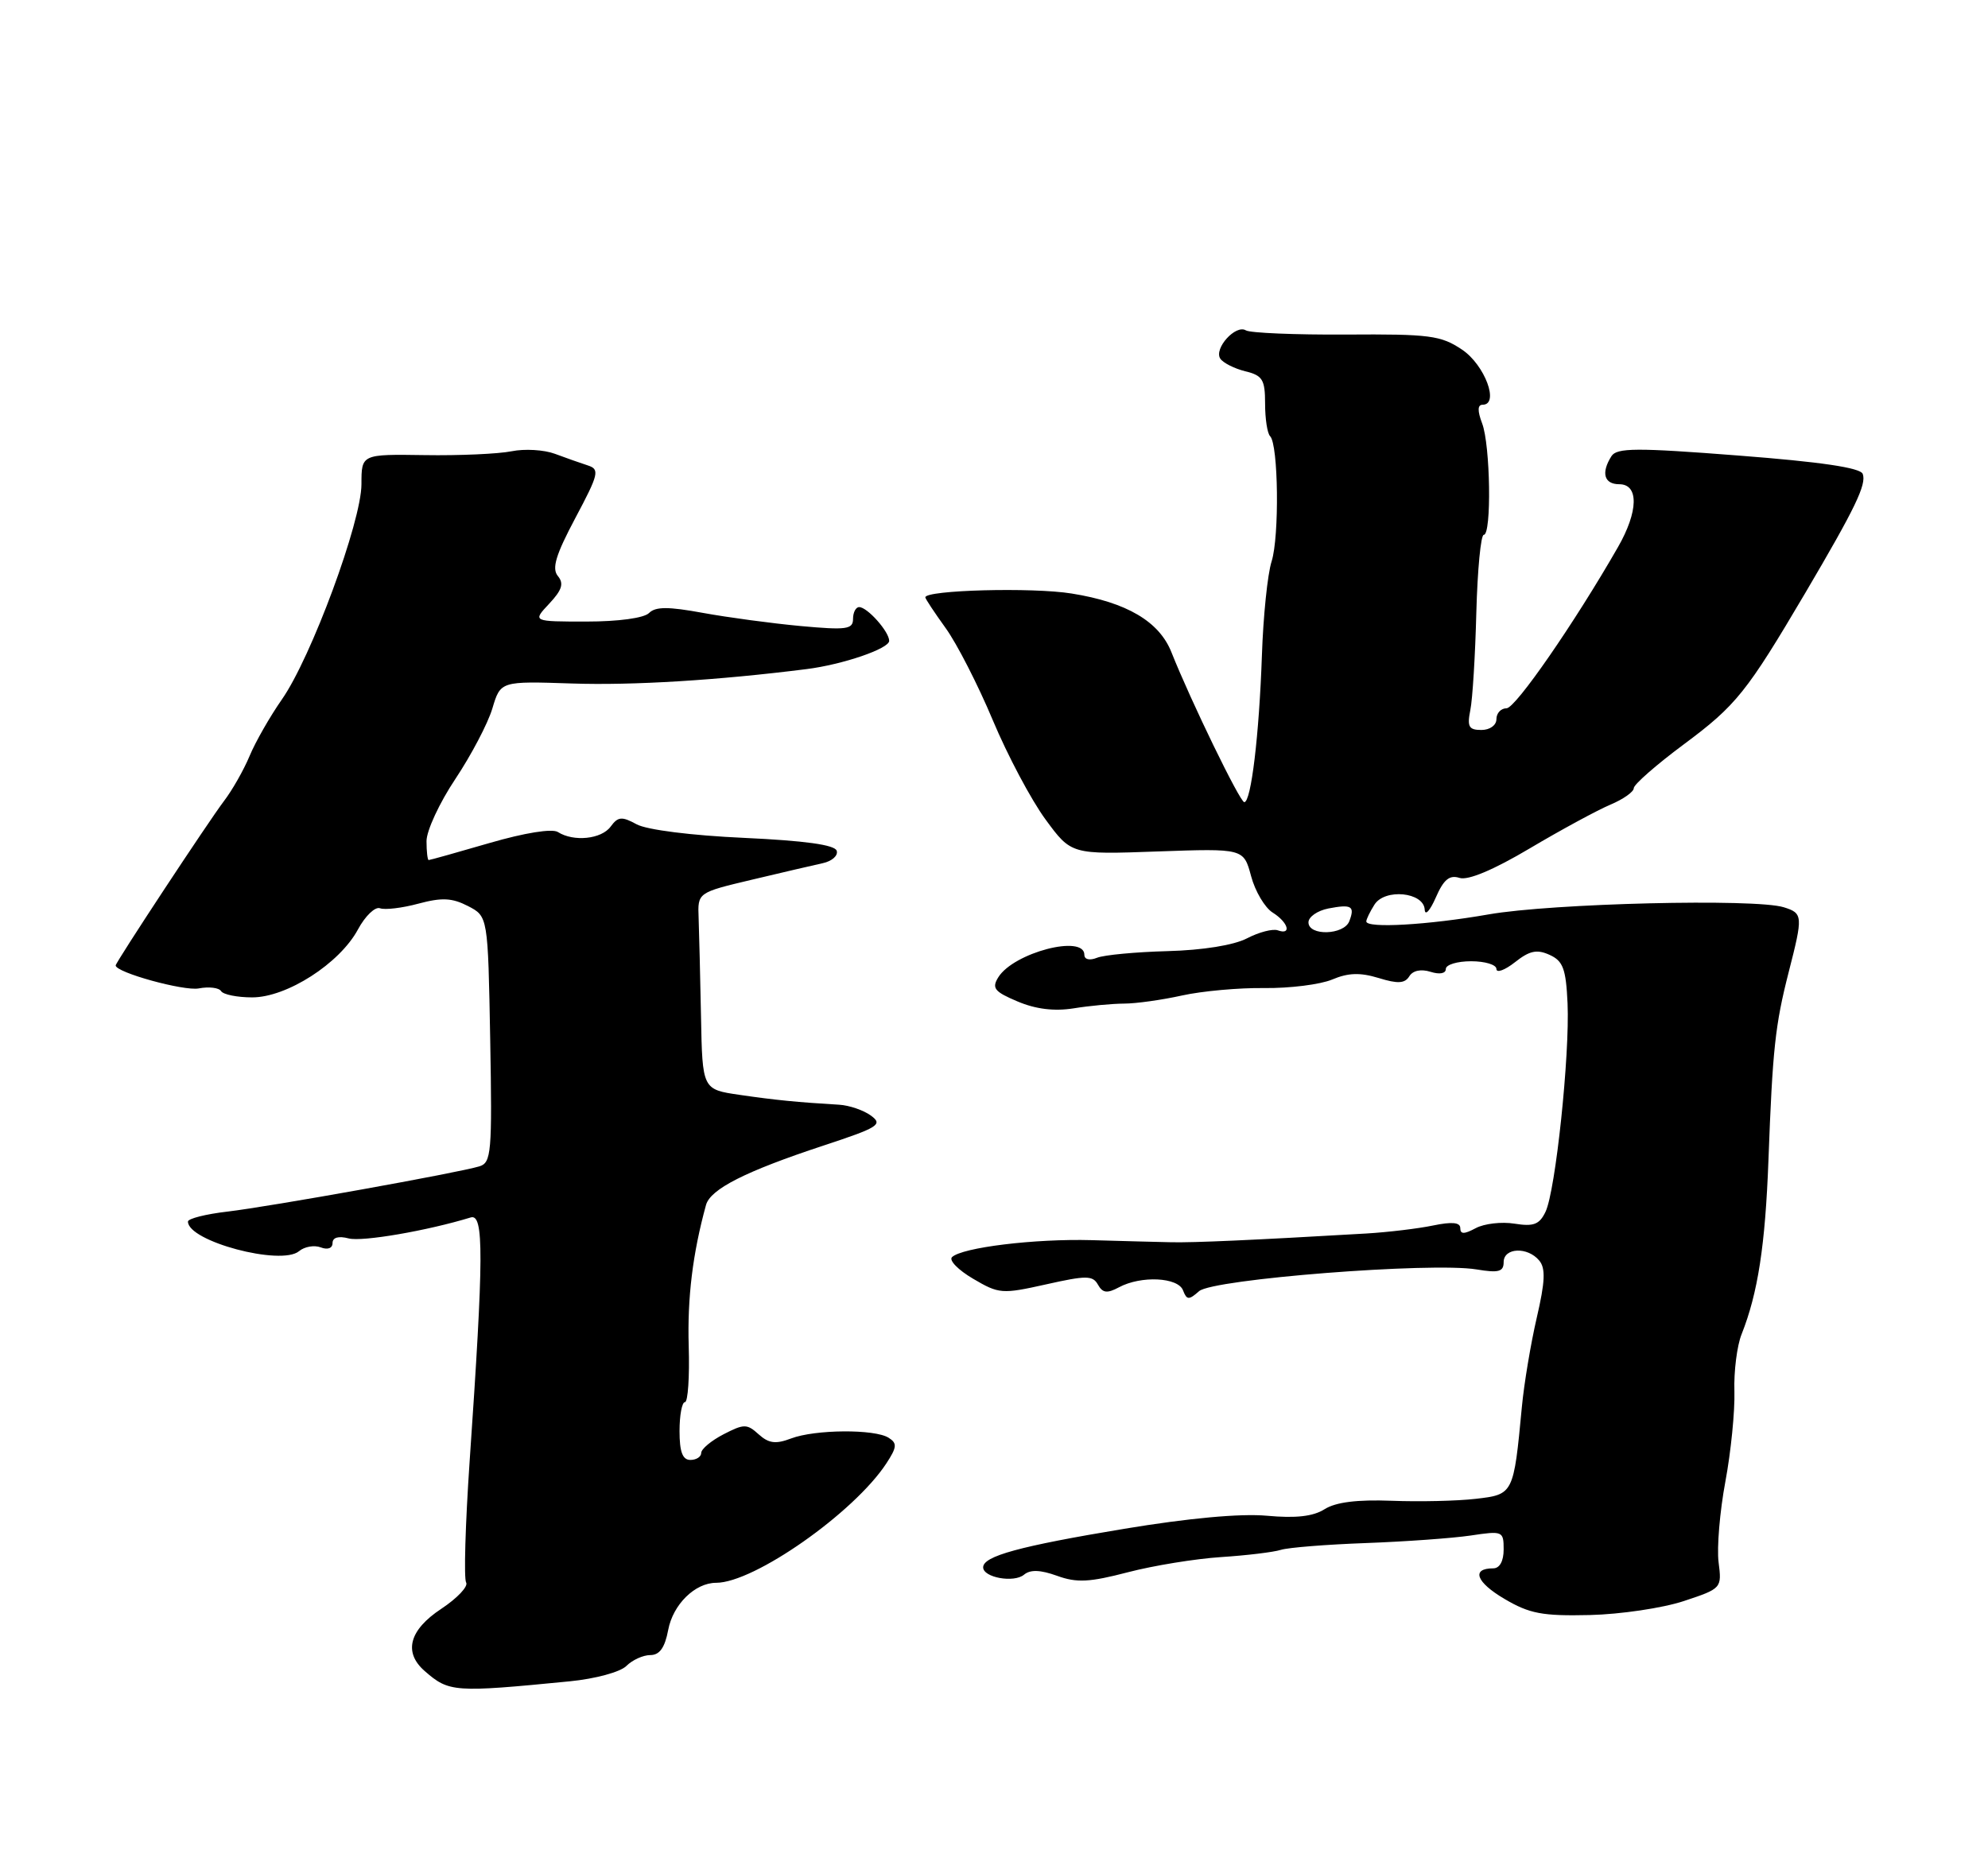<?xml version="1.0" encoding="UTF-8" standalone="no"?>
<!DOCTYPE svg PUBLIC "-//W3C//DTD SVG 1.1//EN" "http://www.w3.org/Graphics/SVG/1.1/DTD/svg11.dtd" >
<svg xmlns="http://www.w3.org/2000/svg" xmlns:xlink="http://www.w3.org/1999/xlink" version="1.1" viewBox="0 0 275 256">
 <g >
 <path fill="currentColor"
d=" M 78.82 232.63 C 82.36 232.28 85.79 231.35 86.64 230.51 C 87.47 229.68 88.96 229.00 89.96 229.00 C 91.24 229.00 91.97 227.98 92.43 225.53 C 93.09 222.00 96.14 219.00 99.06 219.00 C 104.32 219.00 118.14 209.30 122.61 202.48 C 124.08 200.23 124.13 199.69 122.92 198.93 C 120.99 197.71 112.75 197.77 109.43 199.03 C 107.30 199.84 106.34 199.71 104.95 198.46 C 103.33 196.99 102.92 196.99 100.09 198.45 C 98.39 199.33 97.00 200.49 97.00 201.03 C 97.00 201.56 96.33 202.00 95.50 202.00 C 94.42 202.00 94.00 200.89 94.00 198.00 C 94.00 195.80 94.34 194.00 94.75 194.00 C 95.16 194.00 95.40 190.51 95.27 186.25 C 95.07 179.54 95.82 173.43 97.66 166.73 C 98.27 164.52 103.13 162.06 113.92 158.50 C 121.54 155.99 122.16 155.59 120.48 154.36 C 119.46 153.61 117.47 152.93 116.06 152.85 C 110.31 152.51 107.25 152.21 102.33 151.49 C 97.16 150.74 97.16 150.74 96.97 140.62 C 96.86 135.05 96.71 128.93 96.64 127.00 C 96.50 123.50 96.50 123.50 104.00 121.72 C 108.12 120.74 112.54 119.71 113.82 119.43 C 115.10 119.15 115.96 118.38 115.74 117.71 C 115.47 116.89 111.33 116.32 102.92 115.93 C 95.66 115.60 89.49 114.82 88.08 114.06 C 86.01 112.93 85.49 112.98 84.47 114.37 C 83.20 116.11 79.35 116.51 77.17 115.12 C 76.37 114.62 72.61 115.22 67.72 116.64 C 63.26 117.94 59.47 119.00 59.30 119.00 C 59.14 119.00 59.00 117.82 59.00 116.38 C 59.00 114.93 60.80 111.06 62.99 107.78 C 65.18 104.49 67.49 100.10 68.11 98.02 C 69.24 94.24 69.24 94.24 79.13 94.57 C 87.57 94.85 99.27 94.13 111.56 92.58 C 116.58 91.95 123.00 89.75 123.00 88.67 C 123.00 87.40 119.98 84.00 118.85 84.00 C 118.38 84.00 118.00 84.74 118.00 85.64 C 118.00 87.08 117.08 87.20 110.75 86.62 C 106.76 86.25 100.68 85.43 97.23 84.80 C 92.44 83.92 90.68 83.92 89.78 84.82 C 89.08 85.52 85.52 86.00 81.13 86.00 C 73.65 86.00 73.65 86.00 75.97 83.53 C 77.75 81.63 78.03 80.74 77.17 79.70 C 76.31 78.66 76.87 76.79 79.59 71.67 C 82.83 65.58 82.98 64.94 81.32 64.40 C 80.32 64.08 78.27 63.35 76.76 62.79 C 75.26 62.23 72.56 62.07 70.76 62.44 C 68.97 62.80 63.56 63.05 58.75 62.97 C 50.00 62.84 50.00 62.84 50.00 66.99 C 50.00 72.16 43.05 90.98 38.99 96.78 C 37.35 99.13 35.34 102.64 34.53 104.59 C 33.72 106.53 32.13 109.33 31.00 110.81 C 28.87 113.61 16.00 133.15 16.00 133.58 C 16.00 134.55 25.43 137.15 27.49 136.76 C 28.90 136.49 30.29 136.66 30.58 137.13 C 30.88 137.61 32.81 138.00 34.89 138.00 C 39.67 138.00 46.98 133.31 49.51 128.61 C 50.52 126.73 51.90 125.41 52.57 125.67 C 53.24 125.92 55.63 125.64 57.88 125.03 C 61.13 124.16 62.53 124.23 64.73 125.36 C 67.50 126.79 67.50 126.79 67.81 143.81 C 68.09 159.51 67.97 160.87 66.31 161.38 C 63.40 162.27 37.40 166.94 31.45 167.64 C 28.45 167.99 26.00 168.61 26.00 169.02 C 26.00 171.75 38.87 175.18 41.36 173.12 C 42.12 172.48 43.48 172.25 44.37 172.59 C 45.33 172.96 46.00 172.71 46.00 171.99 C 46.00 171.22 46.82 170.98 48.23 171.35 C 50.11 171.84 59.10 170.29 65.11 168.45 C 66.95 167.88 66.93 173.72 64.96 202.25 C 64.37 210.91 64.15 218.43 64.48 218.96 C 64.80 219.49 63.26 221.13 61.04 222.60 C 56.60 225.53 55.78 228.62 58.75 231.21 C 62.12 234.15 62.79 234.20 78.82 232.63 Z  M 232.91 221.53 C 238.16 219.79 238.19 219.75 237.73 216.14 C 237.48 214.14 237.90 209.12 238.67 205.00 C 239.44 200.88 240.00 195.25 239.92 192.50 C 239.83 189.75 240.28 186.20 240.91 184.62 C 243.17 178.93 244.19 172.30 244.63 160.50 C 245.20 145.15 245.56 141.82 247.43 134.50 C 249.43 126.70 249.40 126.36 246.75 125.53 C 242.82 124.30 214.66 124.98 205.91 126.52 C 197.58 127.98 189.00 128.48 189.00 127.49 C 189.00 127.20 189.50 126.16 190.12 125.18 C 191.55 122.89 196.96 123.43 197.08 125.86 C 197.13 126.76 197.81 126.01 198.61 124.19 C 199.70 121.69 200.50 121.02 201.90 121.47 C 203.08 121.84 206.60 120.36 211.62 117.38 C 215.95 114.81 220.96 112.10 222.75 111.34 C 224.54 110.59 226.00 109.56 226.00 109.05 C 226.00 108.55 229.11 105.82 232.92 102.99 C 240.17 97.60 241.61 95.80 249.75 82.00 C 256.64 70.30 258.22 67.02 257.67 65.57 C 257.34 64.72 251.91 63.91 240.48 63.03 C 226.34 61.93 223.65 61.95 222.91 63.12 C 221.45 65.42 221.89 67.00 224.00 67.00 C 226.72 67.00 226.64 70.77 223.82 75.69 C 217.83 86.15 209.64 98.00 208.40 98.00 C 207.63 98.00 207.00 98.67 207.00 99.50 C 207.00 100.35 206.10 101.00 204.92 101.00 C 203.18 101.00 202.93 100.55 203.39 98.25 C 203.70 96.74 204.07 90.66 204.22 84.75 C 204.38 78.84 204.84 74.00 205.25 74.00 C 206.35 74.00 206.17 61.57 205.02 58.57 C 204.36 56.83 204.39 56.00 205.09 56.00 C 207.45 56.00 205.40 50.50 202.25 48.38 C 199.32 46.41 197.78 46.21 186.21 46.29 C 179.17 46.33 172.93 46.07 172.34 45.71 C 170.94 44.85 167.89 48.22 168.80 49.62 C 169.19 50.21 170.74 50.99 172.25 51.37 C 174.65 51.95 175.00 52.52 175.00 55.85 C 175.00 57.95 175.31 59.98 175.70 60.36 C 176.84 61.51 176.99 74.25 175.90 77.68 C 175.34 79.43 174.74 85.28 174.56 90.68 C 174.18 101.67 173.07 111.00 172.12 110.99 C 171.52 110.98 164.72 96.98 162.05 90.26 C 160.36 85.99 155.87 83.34 148.24 82.12 C 142.83 81.24 128.00 81.64 128.00 82.65 C 128.00 82.85 129.27 84.76 130.81 86.90 C 132.36 89.04 135.29 94.77 137.33 99.64 C 139.37 104.51 142.65 110.69 144.62 113.37 C 148.19 118.24 148.19 118.24 160.11 117.81 C 172.03 117.39 172.03 117.39 173.06 121.21 C 173.62 123.32 174.97 125.59 176.04 126.26 C 178.20 127.61 178.73 129.43 176.75 128.72 C 176.06 128.48 174.15 128.97 172.50 129.83 C 170.67 130.78 166.38 131.47 161.50 131.60 C 157.10 131.72 152.71 132.13 151.75 132.52 C 150.72 132.93 150.00 132.76 150.00 132.11 C 150.00 129.25 140.23 131.80 138.10 135.21 C 137.16 136.72 137.55 137.21 140.75 138.56 C 143.27 139.63 145.82 139.94 148.50 139.52 C 150.70 139.16 153.85 138.87 155.50 138.86 C 157.15 138.86 160.75 138.35 163.50 137.74 C 166.25 137.13 171.38 136.66 174.89 136.71 C 178.41 136.75 182.63 136.22 184.28 135.53 C 186.50 134.59 188.15 134.54 190.71 135.32 C 193.36 136.14 194.33 136.08 194.95 135.08 C 195.44 134.28 196.57 134.05 197.88 134.46 C 199.14 134.86 200.00 134.70 200.00 134.07 C 200.00 133.48 201.57 133.00 203.50 133.00 C 205.43 133.00 207.00 133.48 207.00 134.07 C 207.00 134.66 208.16 134.24 209.57 133.13 C 211.59 131.53 212.61 131.32 214.36 132.12 C 216.22 132.96 216.62 134.05 216.84 138.81 C 217.16 145.97 215.18 164.79 213.79 167.67 C 212.95 169.43 212.14 169.73 209.51 169.31 C 207.73 169.02 205.31 169.30 204.14 169.93 C 202.53 170.79 202.00 170.79 202.00 169.92 C 202.00 169.13 200.86 169.02 198.25 169.56 C 196.19 169.99 192.03 170.49 189.00 170.67 C 173.21 171.59 165.15 171.95 162.00 171.88 C 160.07 171.84 155.12 171.71 151.00 171.59 C 143.16 171.37 133.08 172.60 131.69 173.94 C 131.24 174.38 132.55 175.72 134.61 176.93 C 138.19 179.04 138.60 179.07 144.70 177.71 C 150.27 176.46 151.16 176.46 151.88 177.75 C 152.53 178.91 153.15 178.99 154.79 178.11 C 157.85 176.47 162.96 176.72 163.65 178.54 C 164.17 179.89 164.45 179.90 165.87 178.65 C 167.75 176.98 198.01 174.61 204.25 175.64 C 207.30 176.15 208.00 175.96 208.00 174.63 C 208.00 172.62 211.31 172.47 212.92 174.41 C 213.82 175.48 213.74 177.33 212.58 182.32 C 211.75 185.90 210.82 191.46 210.52 194.67 C 209.38 206.74 209.36 206.78 204.15 207.38 C 201.59 207.68 196.35 207.80 192.50 207.65 C 187.74 207.47 184.78 207.84 183.24 208.81 C 181.65 209.82 179.26 210.09 175.24 209.72 C 171.58 209.39 164.43 210.05 155.50 211.53 C 140.99 213.94 136.00 215.31 136.00 216.86 C 136.00 218.27 140.25 219.04 141.65 217.88 C 142.52 217.15 143.91 217.20 146.22 218.03 C 148.94 219.02 150.70 218.93 156.02 217.54 C 159.58 216.61 165.39 215.67 168.92 215.44 C 172.46 215.21 176.18 214.76 177.19 214.44 C 178.20 214.12 183.49 213.70 188.95 213.50 C 194.40 213.30 200.92 212.83 203.43 212.46 C 207.87 211.79 208.00 211.85 208.00 214.39 C 208.00 216.00 207.45 217.00 206.56 217.00 C 203.49 217.00 204.18 218.91 208.10 221.22 C 211.59 223.28 213.35 223.61 219.92 223.46 C 224.16 223.36 230.01 222.49 232.91 221.53 Z  M 181.00 127.62 C 181.00 126.86 182.24 126.00 183.75 125.70 C 186.98 125.08 187.45 125.37 186.65 127.46 C 185.91 129.39 181.00 129.53 181.00 127.62 Z "/>
</g>
</svg>